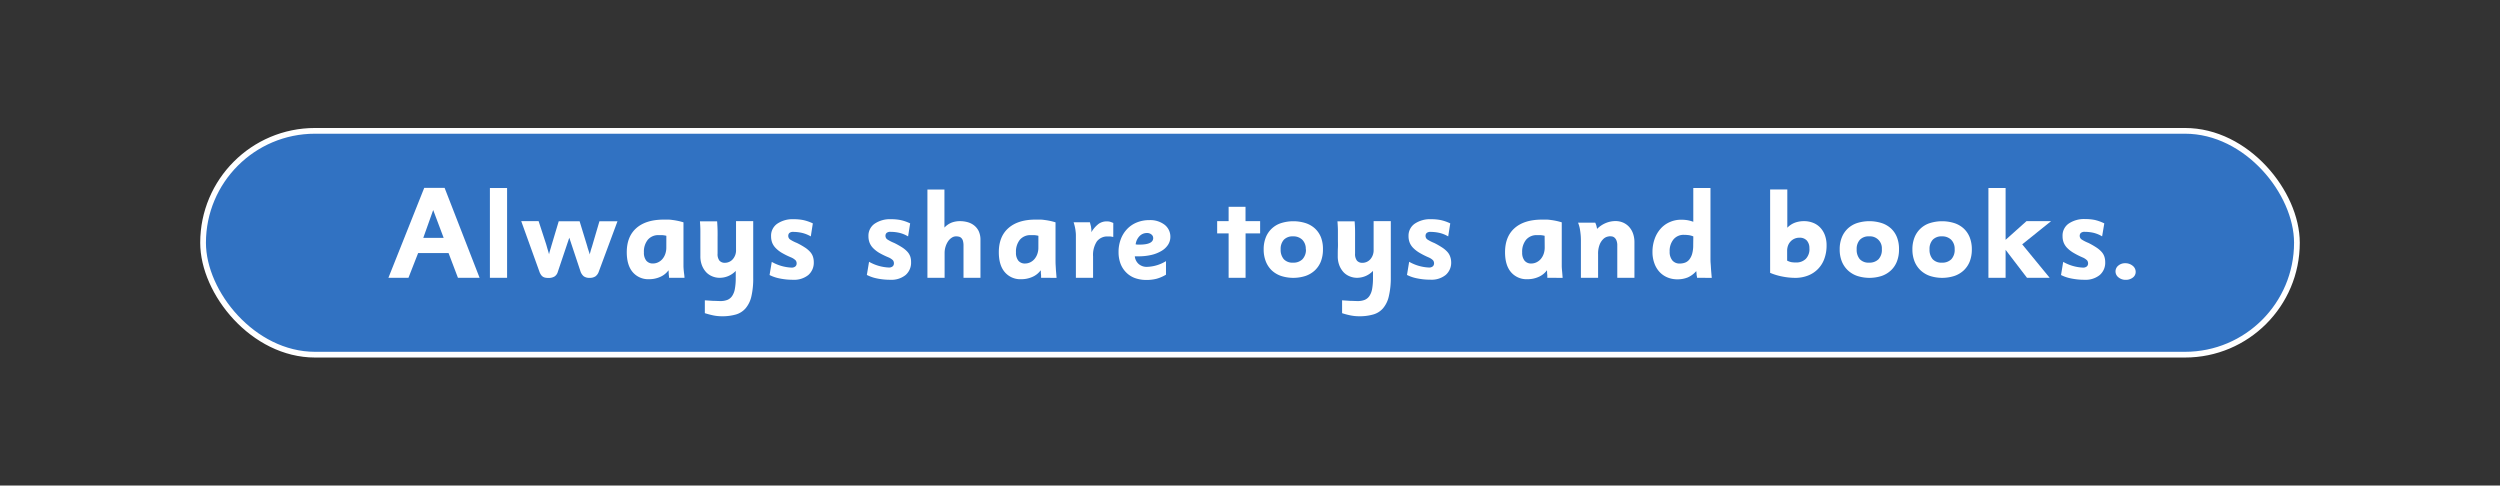 <svg id="Layer_1" data-name="Layer 1" xmlns="http://www.w3.org/2000/svg" viewBox="0 0 872.93 169.53"><rect x="0" y="0" width="872.93" height="169.53" fill="#333333" stroke="none"/><defs><style>.cls-1{fill:#3172c2;stroke:#fff;stroke-miterlimit:10;stroke-width:2px;}.cls-2{fill:#fff;}</style></defs><rect class="cls-1" x="70.91" y="45.69" width="731.11" height="78.15" rx="39.07"/><path class="cls-2" d="M159.9,97l-3.28-8.64H146L142.62,97h-7l12.51-31.41h7.11L167.46,97Zm-8.64-23.67-3.46,9.72h7.11Z"/><path class="cls-2" d="M171.06,97V65.65h6V97Z"/><path class="cls-2" d="M209.09,94.82a3.39,3.39,0,0,1-1.2,1.69,3.54,3.54,0,0,1-2,.51,3.34,3.34,0,0,1-2.07-.55,3.87,3.87,0,0,1-1.17-1.83L198.78,83l-4,11.9a2.88,2.88,0,0,1-1.15,1.64,3.92,3.92,0,0,1-2.14.51,5.69,5.69,0,0,1-.94-.07,2.63,2.63,0,0,1-.86-.28,2.46,2.46,0,0,1-.76-.7,4.77,4.77,0,0,1-.63-1.28L182,77.22h6.07l2.61,8c.09.29.19.64.29,1s.22.78.34,1.16.26.91.41,1.41a8.37,8.37,0,0,1,.27-1.1c.09-.32.18-.66.29-1s.2-.71.29-1l2.52-8.43h7.29l2.7,8.82a7.25,7.25,0,0,0,.25.86c.1.31.2.61.29.9a5.56,5.56,0,0,1,.27,1c.09-.29.18-.6.27-.92.15-.59.32-1.14.5-1.67l2.65-9h6.3Z"/><path class="cls-2" d="M233.61,97c0-.21,0-.47-.05-.77s-.05-.52-.07-.85,0-.68-.07-1a7.06,7.06,0,0,1-2.93,2.32,9.43,9.43,0,0,1-3.84.79A7.12,7.12,0,0,1,220.9,95c-1.36-1.62-2.05-3.93-2.05-6.93q0-5.44,3.31-8.39t9.42-3c.67,0,1.28,0,1.82,0s1.1.09,1.65.16,1.11.17,1.68.29,1.22.29,1.92.5V90.54c0,.69,0,1.42,0,2.18s.07,1.46.13,2.09S239,96.3,239,97Zm-.94-14.67a9.45,9.45,0,0,0-1.42-.23c-.43,0-.83,0-1.19,0a4.78,4.78,0,0,0-3.85,1.6,6.54,6.54,0,0,0-1.37,4.43,4.4,4.4,0,0,0,.82,2.88A2.88,2.88,0,0,0,228,92a4.09,4.09,0,0,0,1.8-.41,4.56,4.56,0,0,0,1.49-1.14,5.44,5.44,0,0,0,1-1.76,6.71,6.71,0,0,0,.37-2.27Z"/><path class="cls-2" d="M262.36,103.49a9.74,9.74,0,0,1-2,4.14A7.06,7.06,0,0,1,257,109.8a17.22,17.22,0,0,1-5,.63,14.91,14.91,0,0,1-2.89-.29,31,31,0,0,1-3-.79v-4.49l2.82.19c.89,0,1.77.07,2.64.07a6.46,6.46,0,0,0,2.41-.41,3.64,3.64,0,0,0,1.67-1.37,6.38,6.38,0,0,0,.95-2.5,20.53,20.53,0,0,0,.3-3.82V94.59A7.73,7.73,0,0,1,251.25,97a6.59,6.59,0,0,1-2.59-.53A6.08,6.08,0,0,1,246.53,95a7.6,7.6,0,0,1-1.44-2.37,8.67,8.67,0,0,1-.54-3.15c0-1,0-2.07,0-3s0-1.93,0-2.9,0-2,0-3-.06-2.13-.15-3.3h6c.09,1.19.14,2.3.16,3.32s0,2,0,2.88,0,1.76,0,2.59,0,1.66,0,2.47A3.7,3.7,0,0,0,251.2,91a2.41,2.41,0,0,0,1.9.76,3.64,3.64,0,0,0,2.76-1.24A4.72,4.72,0,0,0,257,87.13V77.22h6V97A27.29,27.29,0,0,1,262.36,103.49Z"/><path class="cls-2" d="M284.15,91.53a5.68,5.68,0,0,1-1.91,4.5,7.89,7.89,0,0,1-5.36,1.66,22.49,22.49,0,0,1-4.57-.45,13.4,13.4,0,0,1-3.6-1.21l.77-4.59a15.31,15.31,0,0,0,6.84,2,2,2,0,0,0,1.41-.42,1.33,1.33,0,0,0,.43-1,1.68,1.68,0,0,0-.34-1.1,5,5,0,0,0-1.64-1.06A26.44,26.44,0,0,1,273,88.29a10.08,10.08,0,0,1-2.16-1.69,5.68,5.68,0,0,1-1.22-1.87,6.32,6.32,0,0,1-.38-2.25,5.06,5.06,0,0,1,2.18-4.38,9.52,9.52,0,0,1,5.68-1.56,17,17,0,0,1,3.35.3A15.15,15.15,0,0,1,283.82,78l-.71,4.55a11,11,0,0,0-3.1-1.24,14.22,14.22,0,0,0-2.95-.34,2,2,0,0,0-1.44.39,1.33,1.33,0,0,0-.38,1,1.49,1.49,0,0,0,.61,1.24,13,13,0,0,0,2.4,1.23A26.46,26.46,0,0,1,281,86.38a9.11,9.11,0,0,1,1.84,1.53,4.73,4.73,0,0,1,1,1.66A6.06,6.06,0,0,1,284.15,91.53Z"/><path class="cls-2" d="M318.12,91.53a5.68,5.68,0,0,1-1.91,4.5,7.87,7.87,0,0,1-5.36,1.66,22.39,22.39,0,0,1-4.56-.45A13.6,13.6,0,0,1,302.68,96l.77-4.59a15.34,15.34,0,0,0,6.84,2,2,2,0,0,0,1.42-.42,1.36,1.36,0,0,0,.42-1,1.74,1.74,0,0,0-.33-1.1,5.18,5.18,0,0,0-1.65-1.06A27.22,27.22,0,0,1,307,88.29a10.6,10.6,0,0,1-2.16-1.69,5.65,5.65,0,0,1-1.21-1.87,6.1,6.1,0,0,1-.39-2.25,5.06,5.06,0,0,1,2.18-4.38,9.54,9.54,0,0,1,5.68-1.56,17.05,17.05,0,0,1,3.36.3A15.15,15.15,0,0,1,317.8,78l-.72,4.55A10.82,10.82,0,0,0,314,81.29a14.31,14.31,0,0,0-3-.34,2,2,0,0,0-1.43.39,1.34,1.34,0,0,0-.39,1,1.5,1.5,0,0,0,.62,1.24,13.19,13.19,0,0,0,2.39,1.23A27.83,27.83,0,0,1,315,86.38a9.39,9.39,0,0,1,1.84,1.53,5,5,0,0,1,1,1.66A6.06,6.06,0,0,1,318.12,91.53Z"/><path class="cls-2" d="M336.43,97V85.83a6.25,6.25,0,0,0-.2-1.74,2.3,2.3,0,0,0-.58-1,1.76,1.76,0,0,0-.82-.45,4.37,4.37,0,0,0-1-.11,2.66,2.66,0,0,0-1.49.46,4.48,4.48,0,0,0-1.27,1.23,7.39,7.39,0,0,0-1.24,4.08V97h-6V66.19h5.94V79.47a6.87,6.87,0,0,1,2.48-1.73,8.21,8.21,0,0,1,3-.52,9.88,9.88,0,0,1,2.6.35,6.56,6.56,0,0,1,2.26,1.12,5.78,5.78,0,0,1,1.62,2,7.12,7.12,0,0,1,.62,3.11V97Z"/><path class="cls-2" d="M363.52,97c0-.21,0-.47,0-.77s-.05-.52-.07-.85,0-.68-.07-1a7.06,7.06,0,0,1-2.93,2.32,9.38,9.38,0,0,1-3.83.79A7.1,7.1,0,0,1,350.82,95q-2.06-2.43-2.06-6.93c0-3.63,1.11-6.43,3.31-8.39s5.35-3,9.42-3c.67,0,1.28,0,1.83,0s1.09.09,1.64.16,1.11.17,1.69.29,1.21.29,1.91.5V90.54c0,.69,0,1.42.05,2.18s.07,1.46.13,2.09.12,1.49.18,2.21Zm-.94-14.67a9.25,9.25,0,0,0-1.42-.23c-.43,0-.83,0-1.19,0a4.8,4.8,0,0,0-3.85,1.6,6.6,6.6,0,0,0-1.37,4.43,4.4,4.4,0,0,0,.82,2.88,2.88,2.88,0,0,0,2.34,1,4.17,4.17,0,0,0,1.81-.41,4.53,4.53,0,0,0,1.48-1.14,5.44,5.44,0,0,0,1-1.76,6.47,6.47,0,0,0,.37-2.27Z"/><path class="cls-2" d="M388.72,82.75q-.63-.14-1-.18a6.65,6.65,0,0,0-.81,0A4.57,4.57,0,0,0,383,84.29a8.62,8.62,0,0,0-1.33,5.22V97h-6V84c0-.73,0-1.37,0-1.91s-.06-1-.12-1.52-.14-.94-.24-1.39-.25-1-.43-1.57h5.68c.09.37.18.69.25,1a4.57,4.57,0,0,1,.17.74c0,.23.06.48.09.74a8.39,8.39,0,0,1,0,1,10.05,10.05,0,0,1,2.56-2.94,4.87,4.87,0,0,1,2.85-.85,4.48,4.48,0,0,1,1.06.11,12.43,12.43,0,0,1,1.19.44Z"/><path class="cls-2" d="M408.66,82.66a5.1,5.1,0,0,1-.8,2.79,6.75,6.75,0,0,1-2.26,2.14A12.24,12.24,0,0,1,402.09,89a19.47,19.47,0,0,1-4.58.5l-.54,0c-.21,0-.45,0-.73,0a4.13,4.13,0,0,0,1.35,2.68,4.25,4.25,0,0,0,2.91,1,13.36,13.36,0,0,0,6.63-2v4.73a13.14,13.14,0,0,1-3.27,1.42,13.84,13.84,0,0,1-3.53.42,11.62,11.62,0,0,1-4.07-.67,8.26,8.26,0,0,1-3.08-2,8.65,8.65,0,0,1-1.94-3.06,11.28,11.28,0,0,1-.67-4,12.4,12.4,0,0,1,.79-4.52,10.39,10.39,0,0,1,2.2-3.53,9.7,9.7,0,0,1,3.4-2.3,11.4,11.4,0,0,1,4.36-.81,8.21,8.21,0,0,1,5.33,1.62A5.27,5.27,0,0,1,408.66,82.66Zm-6,.45a1.54,1.54,0,0,0-.61-1.23,2.33,2.33,0,0,0-1.56-.52,3.55,3.55,0,0,0-2.57,1.06,5,5,0,0,0-1.38,2.9,3.87,3.87,0,0,0,.72.09h.66Q402.67,85.41,402.67,83.11Z"/><path class="cls-2" d="M429,97V81.49h-4V77.22h4v-5h5.9v5H440v4.27h-5.08V97Z"/><path class="cls-2" d="M461.94,87.06a11.45,11.45,0,0,1-.74,4.26,8.62,8.62,0,0,1-2.11,3.11,9.06,9.06,0,0,1-3.27,1.93,13.92,13.92,0,0,1-8.47,0,9.06,9.06,0,0,1-3.27-1.93A8.79,8.79,0,0,1,442,91.32a11.24,11.24,0,0,1-.76-4.26,11.06,11.06,0,0,1,.74-4.16,8.5,8.5,0,0,1,5.36-5,14.32,14.32,0,0,1,8.53,0,9,9,0,0,1,3.27,1.88,8.5,8.5,0,0,1,2.11,3.1A11.31,11.31,0,0,1,461.94,87.06Zm-6,0a4.47,4.47,0,0,0-1.21-3.34,4.42,4.42,0,0,0-3.25-1.19,4.18,4.18,0,0,0-3.2,1.19,4.73,4.73,0,0,0-1.11,3.34,5,5,0,0,0,1.09,3.44,4.09,4.09,0,0,0,3.22,1.21,4.4,4.4,0,0,0,3.3-1.19A4.79,4.79,0,0,0,456,87.06Z"/><path class="cls-2" d="M484.93,103.49a9.75,9.75,0,0,1-2,4.14,7,7,0,0,1-3.41,2.17,17.31,17.31,0,0,1-5,.63,15,15,0,0,1-2.9-.29c-1-.2-2-.46-3-.79v-4.49l2.82.19c.89,0,1.77.07,2.65.07a6.5,6.5,0,0,0,2.41-.41,3.69,3.69,0,0,0,1.67-1.37,6.53,6.53,0,0,0,.95-2.5,21.53,21.53,0,0,0,.29-3.82V94.59A7.71,7.71,0,0,1,473.82,97a6.56,6.56,0,0,1-2.59-.53A6,6,0,0,1,469.09,95a7.6,7.6,0,0,1-1.44-2.37,8.67,8.67,0,0,1-.54-3.15c0-1,0-2.07.05-3s0-1.93,0-2.9,0-2,0-3-.07-2.13-.16-3.3h6c.09,1.19.14,2.3.15,3.32s0,2,0,2.88,0,1.76,0,2.59,0,1.66,0,2.47a3.76,3.76,0,0,0,.66,2.47,2.43,2.43,0,0,0,1.91.76,3.67,3.67,0,0,0,2.76-1.24,4.77,4.77,0,0,0,1.15-3.34V77.22h6V97A27.88,27.88,0,0,1,484.93,103.49Z"/><path class="cls-2" d="M506.71,91.53A5.64,5.64,0,0,1,504.8,96a7.87,7.87,0,0,1-5.36,1.66,22.46,22.46,0,0,1-4.56-.45,13.4,13.4,0,0,1-3.6-1.21l.76-4.59a15.34,15.34,0,0,0,6.84,2A2,2,0,0,0,500.3,93a1.37,1.37,0,0,0,.43-1,1.74,1.74,0,0,0-.34-1.1,5.09,5.09,0,0,0-1.64-1.06,27.43,27.43,0,0,1-3.18-1.62,10.6,10.6,0,0,1-2.16-1.69,5.65,5.65,0,0,1-1.21-1.87,6.1,6.1,0,0,1-.38-2.25A5.05,5.05,0,0,1,494,78.1a9.55,9.55,0,0,1,5.69-1.56,17,17,0,0,1,3.35.3A15.15,15.15,0,0,1,506.39,78l-.72,4.55a10.82,10.82,0,0,0-3.09-1.24,14.23,14.23,0,0,0-3-.34,2,2,0,0,0-1.43.39,1.34,1.34,0,0,0-.39,1,1.5,1.5,0,0,0,.62,1.24,13,13,0,0,0,2.4,1.23,27.57,27.57,0,0,1,2.73,1.56,9.39,9.39,0,0,1,1.84,1.53,4.73,4.73,0,0,1,1,1.66A6.06,6.06,0,0,1,506.71,91.53Z"/><path class="cls-2" d="M540.28,97c0-.21,0-.47,0-.77s-.06-.52-.07-.85,0-.68-.07-1a7.06,7.06,0,0,1-2.93,2.32,9.43,9.43,0,0,1-3.84.79A7.12,7.12,0,0,1,527.57,95q-2.05-2.43-2.05-6.93,0-5.44,3.31-8.39t9.42-3c.67,0,1.28,0,1.82,0s1.1.09,1.65.16,1.11.17,1.68.29,1.22.29,1.92.5V90.54c0,.69,0,1.42,0,2.18s.07,1.46.13,2.09.12,1.49.18,2.21Zm-.94-14.67a9.45,9.45,0,0,0-1.42-.23c-.43,0-.83,0-1.2,0a4.78,4.78,0,0,0-3.84,1.6,6.55,6.55,0,0,0-1.38,4.43,4.4,4.4,0,0,0,.83,2.88,2.87,2.87,0,0,0,2.33,1,4.11,4.11,0,0,0,1.81-.41A4.56,4.56,0,0,0,538,90.43a5.63,5.63,0,0,0,1-1.76,6.71,6.71,0,0,0,.37-2.27Z"/><path class="cls-2" d="M564.71,97V85.78a4.49,4.49,0,0,0-.29-1.82,2.48,2.48,0,0,0-.7-1,1.79,1.79,0,0,0-.85-.4,6,6,0,0,0-.77-.06,4.81,4.81,0,0,0-.94.17,3.22,3.22,0,0,0-1.37.83,5.49,5.49,0,0,0-1.24,1.91,8.68,8.68,0,0,0-.54,3.38V97h-6V83.93a22.25,22.25,0,0,0-.27-3.41,11.08,11.08,0,0,0-.72-2.76h6a7.73,7.73,0,0,1,.38,1,11.57,11.57,0,0,1,.25,1.17,9.33,9.33,0,0,1,3.09-2.07,8.86,8.86,0,0,1,3.35-.67,6.69,6.69,0,0,1,2.62.52,6.23,6.23,0,0,1,2.09,1.47,6.77,6.77,0,0,1,1.39,2.32,8.86,8.86,0,0,1,.51,3.09V97Z"/><path class="cls-2" d="M592.57,97q0-.27-.09-.63t-.09-.72c0-.27-.07-.6-.1-1a8.29,8.29,0,0,1-3,2.23,9.42,9.42,0,0,1-3.57.65,8.85,8.85,0,0,1-3.59-.7,7.93,7.93,0,0,1-2.72-1.93,8.75,8.75,0,0,1-1.76-3A11.25,11.25,0,0,1,577,88a13.28,13.28,0,0,1,.75-4.55,10.67,10.67,0,0,1,2.07-3.57A9.06,9.06,0,0,1,583,77.56a9.66,9.66,0,0,1,4.05-.84,14,14,0,0,1,2,.14,11.49,11.49,0,0,1,2.2.58V65.65h6V90.18c0,.51,0,1.15.07,1.93s.09,1.53.15,2.25.14,1.73.23,2.66Zm-1.31-14.45a6.36,6.36,0,0,0-1.66-.45A13.83,13.83,0,0,0,588,82a4.53,4.53,0,0,0-3.63,1.56A6.29,6.29,0,0,0,583,87.84a4.62,4.62,0,0,0,.93,3.08,3.2,3.2,0,0,0,2.58,1.1,5.4,5.4,0,0,0,1.85-.31,3.47,3.47,0,0,0,1.49-1.08,5.77,5.77,0,0,0,1-2,10.89,10.89,0,0,0,.37-3.09Z"/><path class="cls-2" d="M637.79,85.69a13.28,13.28,0,0,1-.78,4.66,9.77,9.77,0,0,1-5.69,5.86,12.09,12.09,0,0,1-4.52.81,23.24,23.24,0,0,1-4.49-.47,20.84,20.84,0,0,1-4.23-1.28V66.16h6V79.52a7.21,7.21,0,0,1,2.56-1.73,9,9,0,0,1,3.27-.57,8.43,8.43,0,0,1,3.22.6,6.88,6.88,0,0,1,2.5,1.71,7.76,7.76,0,0,1,1.6,2.67A10.1,10.1,0,0,1,637.79,85.69Zm-6,1.08A3.92,3.92,0,0,0,630.9,84a3.27,3.27,0,0,0-2.54-1,4.16,4.16,0,0,0-3.19,1.37,4.22,4.22,0,0,0-.86,1.44,5.22,5.22,0,0,0-.29,1.72V91a6,6,0,0,0,1.42.53,9,9,0,0,0,1.64.12,4.67,4.67,0,0,0,3.47-1.28A4.89,4.89,0,0,0,631.81,86.77Z"/><path class="cls-2" d="M663.08,87.06a11.25,11.25,0,0,1-.74,4.26,8.47,8.47,0,0,1-2.1,3.11A9.06,9.06,0,0,1,657,96.36a13.92,13.92,0,0,1-8.47,0,9.06,9.06,0,0,1-3.27-1.93,8.79,8.79,0,0,1-2.13-3.11,11.05,11.05,0,0,1-.76-4.26,10.87,10.87,0,0,1,.74-4.16,8.56,8.56,0,0,1,2.08-3.09,8.76,8.76,0,0,1,3.27-1.93,14.35,14.35,0,0,1,8.54,0,9,9,0,0,1,3.27,1.88,8.35,8.35,0,0,1,2.1,3.1A11.11,11.11,0,0,1,663.08,87.06Zm-6,0a4.15,4.15,0,0,0-4.46-4.53,4.18,4.18,0,0,0-3.2,1.19,4.69,4.69,0,0,0-1.12,3.34,5,5,0,0,0,1.09,3.44,4.13,4.13,0,0,0,3.23,1.21,4.43,4.43,0,0,0,3.3-1.19A4.79,4.79,0,0,0,657.1,87.06Z"/><path class="cls-2" d="M688.51,87.06a11.45,11.45,0,0,1-.74,4.26,8.62,8.62,0,0,1-2.11,3.11,9.06,9.06,0,0,1-3.27,1.93,13.92,13.92,0,0,1-8.47,0,9.06,9.06,0,0,1-3.27-1.93,8.79,8.79,0,0,1-2.13-3.11,11.24,11.24,0,0,1-.76-4.26,11.06,11.06,0,0,1,.74-4.16,8.5,8.5,0,0,1,5.36-5,14.32,14.32,0,0,1,8.53,0,9,9,0,0,1,3.27,1.88,8.5,8.5,0,0,1,2.11,3.1A11.31,11.31,0,0,1,688.51,87.06Zm-6,0a4.47,4.47,0,0,0-1.21-3.34,4.42,4.42,0,0,0-3.25-1.19,4.18,4.18,0,0,0-3.2,1.19,4.73,4.73,0,0,0-1.11,3.34,5,5,0,0,0,1.09,3.44,4.09,4.09,0,0,0,3.22,1.21,4.4,4.4,0,0,0,3.3-1.19A4.79,4.79,0,0,0,682.52,87.06Z"/><path class="cls-2" d="M706.1,85.32,715.69,97h-7.92l-7.47-9.77V97h-6V65.65h6V83.74l7.29-6.52h8.59Z"/><path class="cls-2" d="M735.08,91.53a5.64,5.64,0,0,1-1.91,4.5,7.87,7.87,0,0,1-5.36,1.66,22.46,22.46,0,0,1-4.56-.45,13.4,13.4,0,0,1-3.6-1.21l.76-4.59a15.34,15.34,0,0,0,6.84,2,2,2,0,0,0,1.42-.42,1.37,1.37,0,0,0,.43-1,1.74,1.74,0,0,0-.34-1.1,5.09,5.09,0,0,0-1.64-1.06,27.43,27.43,0,0,1-3.18-1.62,10.6,10.6,0,0,1-2.16-1.69,5.65,5.65,0,0,1-1.21-1.87,6.1,6.1,0,0,1-.38-2.25,5.05,5.05,0,0,1,2.17-4.38,9.55,9.55,0,0,1,5.69-1.56,17,17,0,0,1,3.35.3A15.15,15.15,0,0,1,734.76,78L734,82.53A10.82,10.82,0,0,0,731,81.29a14.23,14.23,0,0,0-3-.34,2,2,0,0,0-1.43.39,1.34,1.34,0,0,0-.39,1,1.5,1.5,0,0,0,.62,1.24,13,13,0,0,0,2.4,1.23,27.57,27.57,0,0,1,2.73,1.56,9.39,9.39,0,0,1,1.84,1.53,4.73,4.73,0,0,1,1,1.66A6.06,6.06,0,0,1,735.08,91.53Z"/><path class="cls-2" d="M745.72,94.92a2.42,2.42,0,0,1-1,2,3.94,3.94,0,0,1-2.49.79,3.83,3.83,0,0,1-2.5-.85,2.6,2.6,0,0,1-.07-4.12,3.58,3.58,0,0,1,2.39-.83,4,4,0,0,1,2.62.89A2.69,2.69,0,0,1,745.72,94.92Z"/></svg>